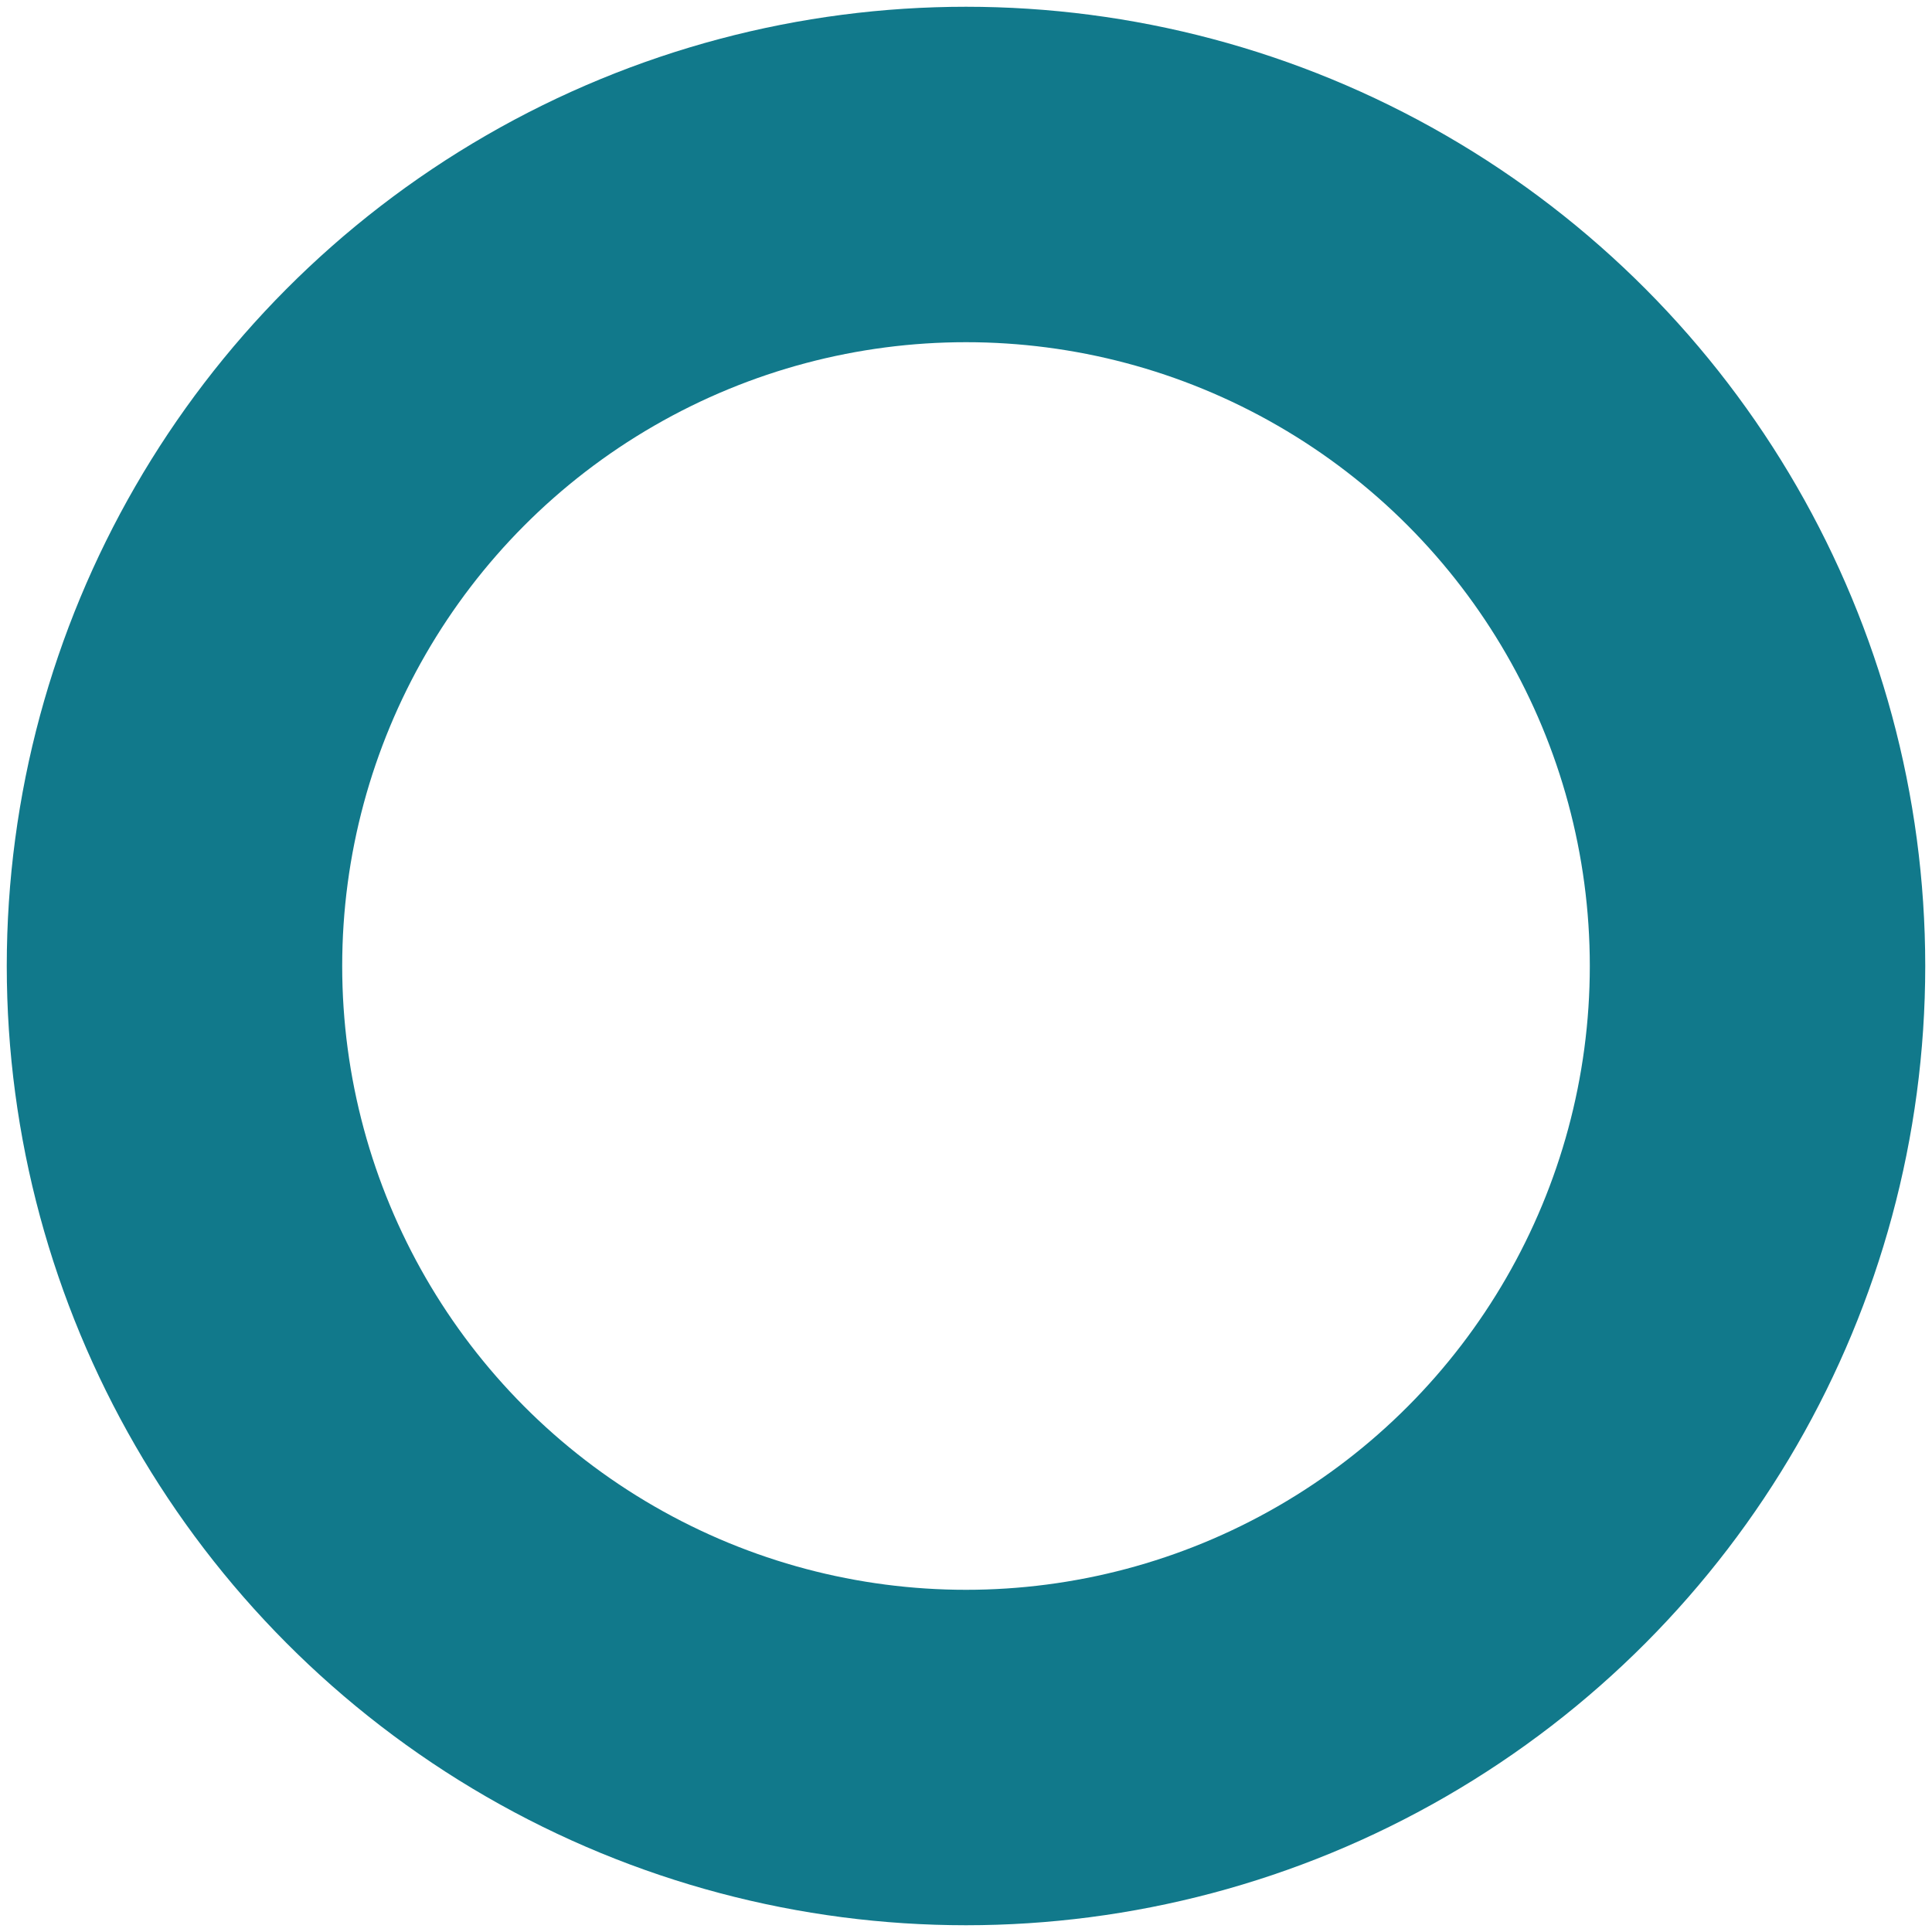 <svg fill="#11798b" version="1.1" xmlns="http://www.w3.org/2000/svg" xmlns:xlink="http://www.w3.org/1999/xlink" viewBox="0 0 460.775 460.775" xml:space="preserve">
    <circle cx="230.388" cy="230.388" r="188.775" stroke="#11798b" stroke-width="80" fill="none"/>
</svg>
